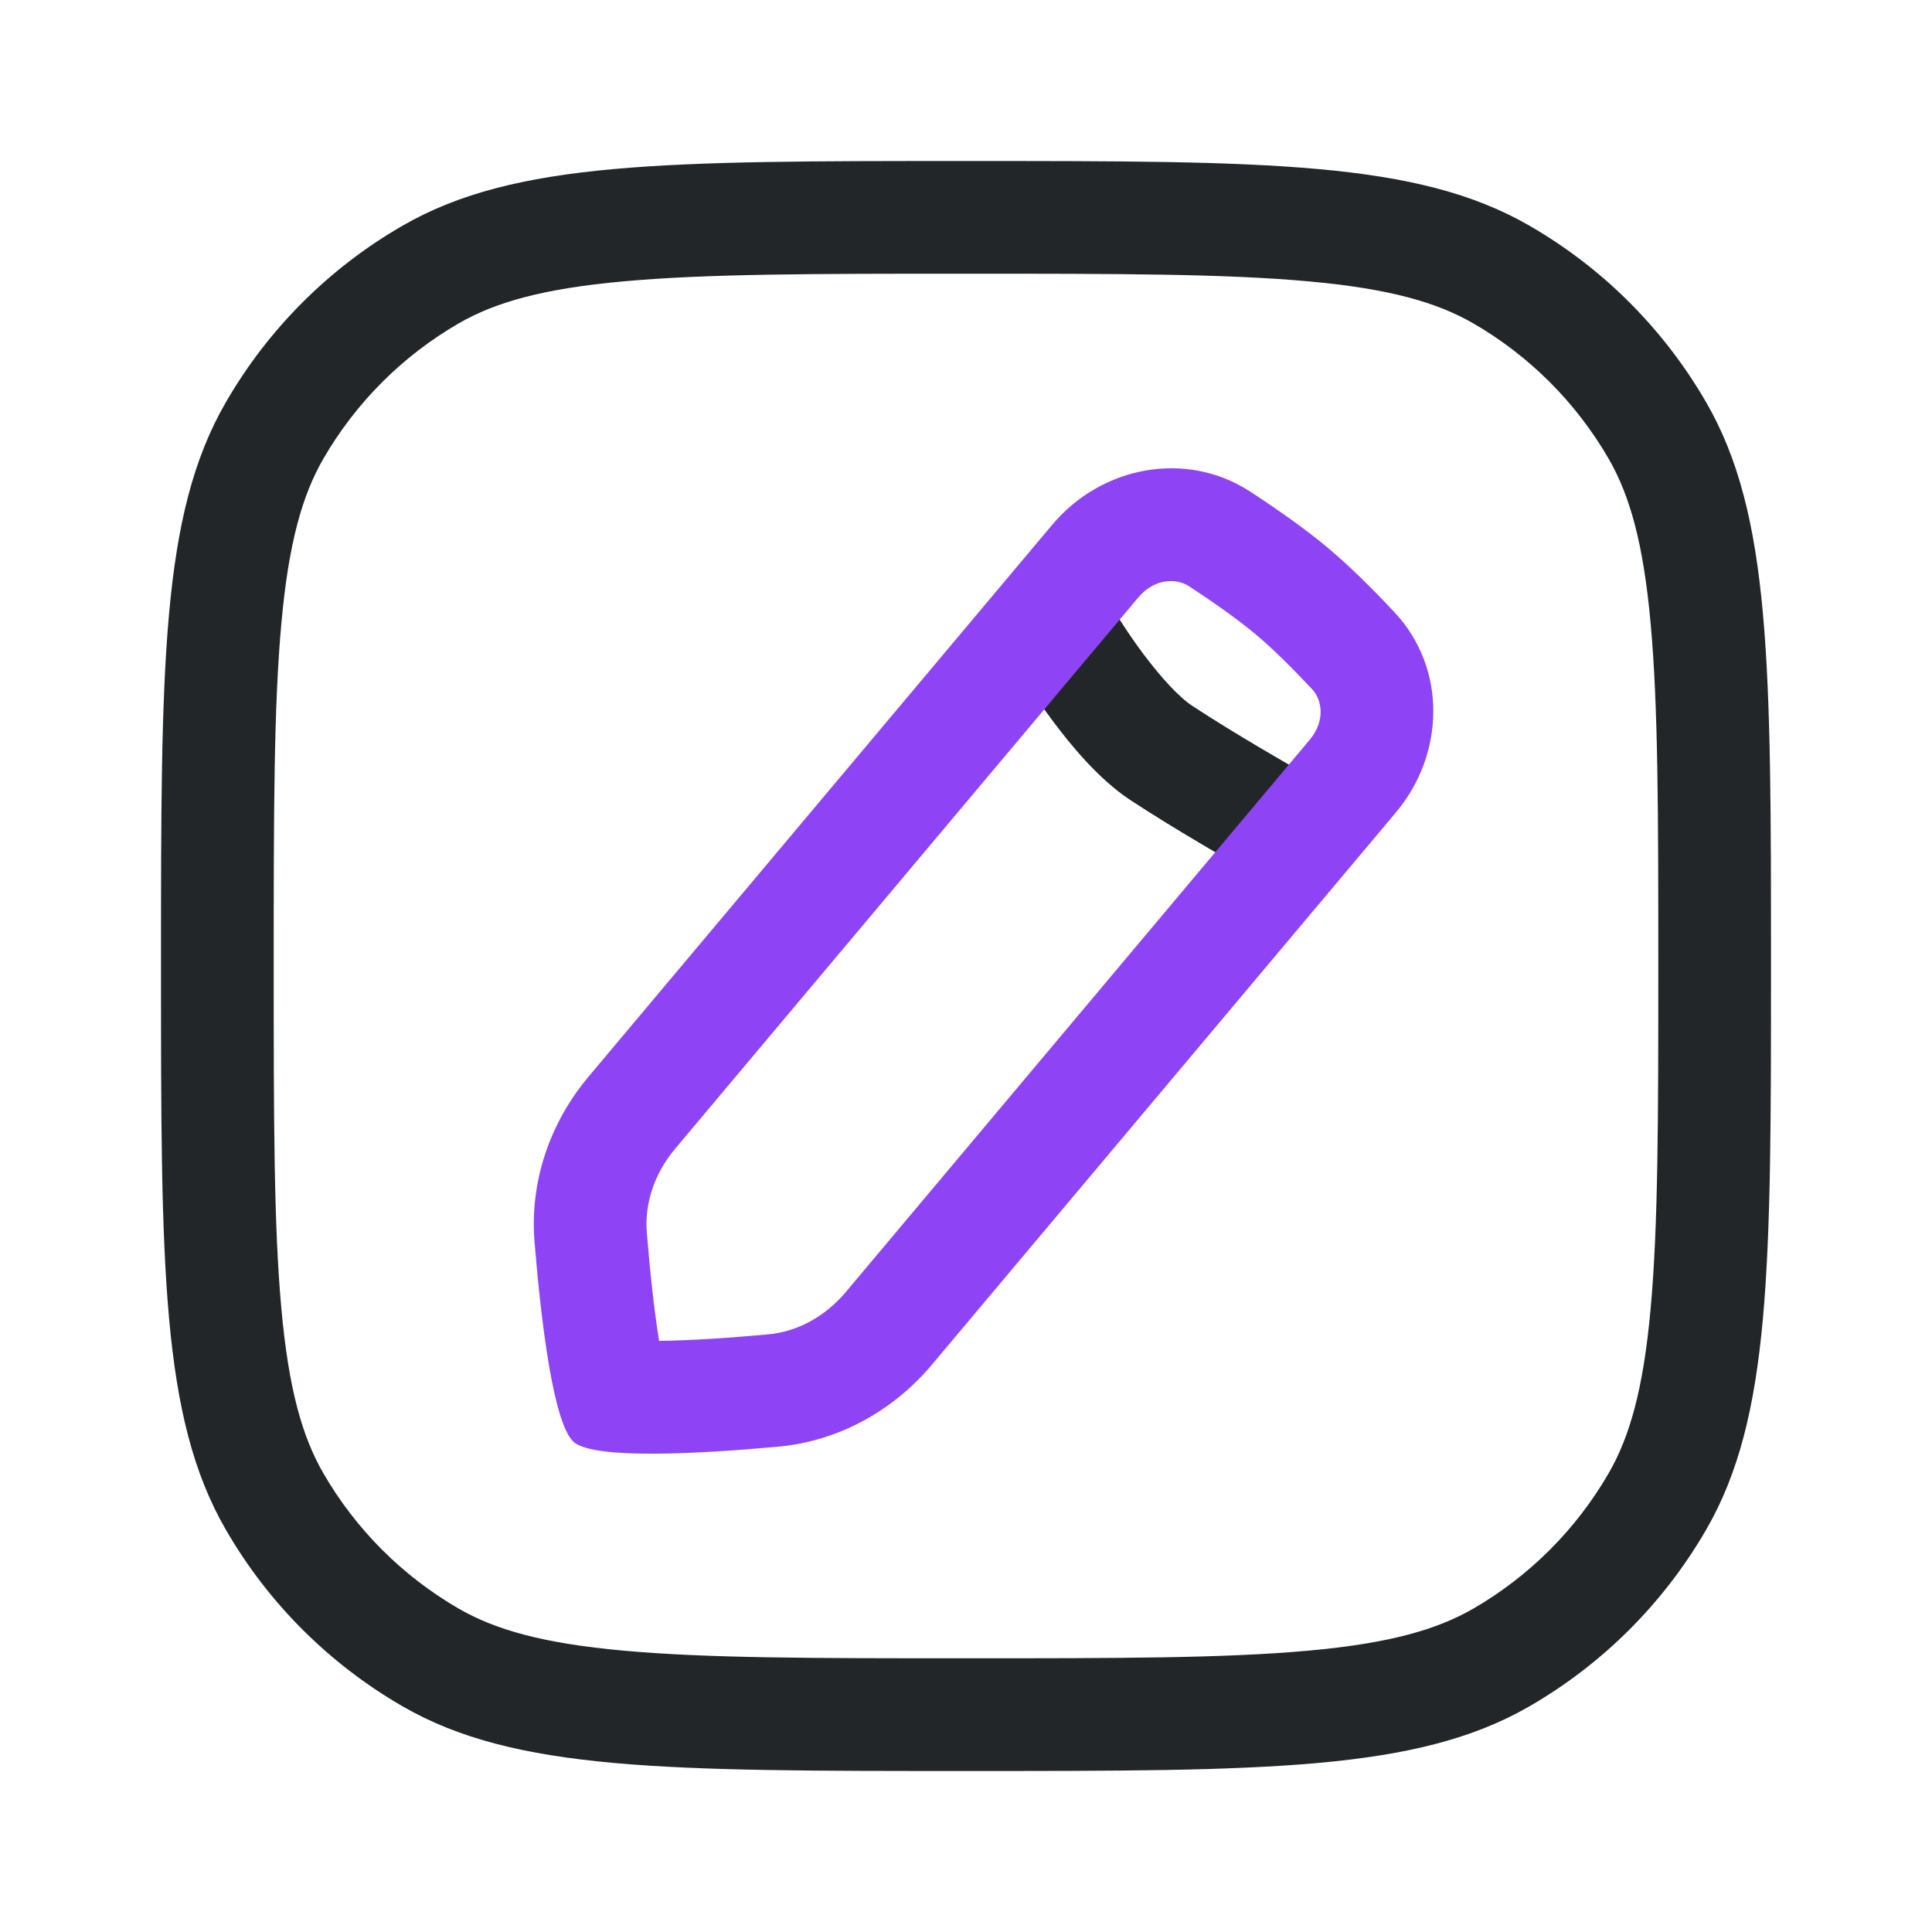 <svg width="24" height="24" viewBox="0 0 24 24" fill="none" xmlns="http://www.w3.org/2000/svg">
<path fill-rule="evenodd" clip-rule="evenodd" d="M7.747 20.505C8.777 20.599 10.105 20.6 12 20.6C13.895 20.6 15.223 20.599 16.253 20.505C17.265 20.414 17.852 20.242 18.3 19.984C18.999 19.58 19.58 18.999 19.984 18.3C20.242 17.852 20.414 17.265 20.505 16.253C20.599 15.223 20.6 13.895 20.6 12C20.6 10.105 20.599 8.777 20.505 7.747C20.414 6.735 20.242 6.148 19.984 5.7C19.58 5.001 18.999 4.42 18.3 4.016C17.852 3.758 17.265 3.586 16.253 3.495C15.223 3.401 13.895 3.4 12 3.4C10.105 3.4 8.777 3.401 7.747 3.495C6.735 3.586 6.148 3.758 5.7 4.016C5.001 4.42 4.42 5.001 4.016 5.7C3.758 6.148 3.586 6.735 3.495 7.747C3.401 8.777 3.4 10.105 3.4 12C3.4 13.895 3.401 15.223 3.495 16.253C3.586 17.265 3.758 17.852 4.016 18.3C4.42 18.999 5.001 19.58 5.7 19.984C6.148 20.242 6.735 20.414 7.747 20.505ZM2.804 5C2 6.392 2 8.262 2 12C2 15.739 2 17.608 2.804 19C3.33 19.912 4.088 20.669 5 21.196C6.392 22 8.262 22 12 22C15.739 22 17.608 22 19 21.196C19.912 20.669 20.669 19.912 21.196 19C22 17.608 22 15.739 22 12C22 8.262 22 6.392 21.196 5C20.669 4.088 19.912 3.33 19 2.804C17.608 2 15.739 2 12 2C8.262 2 6.392 2 5 2.804C4.088 3.33 3.33 4.088 2.804 5Z" fill="#222628"/>
<path fill-rule="evenodd" clip-rule="evenodd" d="M13.273 8C12.673 8.361 12.673 8.361 12.674 8.361L12.675 8.363L12.677 8.367L12.683 8.377L12.706 8.415C12.726 8.446 12.754 8.49 12.789 8.544C12.859 8.65 12.959 8.797 13.079 8.957C13.301 9.256 13.651 9.681 14.039 9.937C14.331 10.129 14.656 10.326 14.904 10.473C15.029 10.547 15.136 10.61 15.212 10.653L15.301 10.705L15.326 10.719L15.334 10.723C15.334 10.723 15.335 10.724 15.68 10.115L15.334 10.723C15.67 10.914 16.098 10.796 16.289 10.46C16.48 10.124 16.361 9.697 16.025 9.506M16.025 9.506L16.018 9.502L15.996 9.49L15.912 9.441C15.84 9.399 15.738 9.34 15.618 9.269C15.378 9.126 15.074 8.942 14.809 8.767C14.64 8.656 14.414 8.405 14.2 8.12C14.102 7.988 14.018 7.865 13.96 7.776C13.93 7.731 13.908 7.695 13.893 7.671L13.876 7.645L13.873 7.639C13.873 7.639 13.872 7.638 13.872 7.638C13.672 7.307 13.242 7.201 12.912 7.4C12.58 7.6 12.474 8.03 12.674 8.361L13.273 8" fill="#222628"/>
<path fill-rule="evenodd" clip-rule="evenodd" d="M10.506 16.051L16.269 9.191C16.47 8.952 16.42 8.69 16.302 8.564C16.05 8.295 15.806 8.054 15.603 7.884C15.393 7.707 15.097 7.496 14.769 7.282C14.616 7.181 14.343 7.182 14.142 7.42L8.387 14.27C8.125 14.582 8.006 14.957 8.035 15.311C8.072 15.765 8.123 16.256 8.188 16.657C8.595 16.652 9.088 16.618 9.542 16.576C9.895 16.544 10.244 16.363 10.506 16.051ZM15.537 6.111C14.737 5.587 13.685 5.788 13.07 6.52L7.315 13.37C6.832 13.944 6.579 14.678 6.64 15.425C6.721 16.411 6.874 17.699 7.131 17.916C7.389 18.132 8.684 18.061 9.669 17.971C10.416 17.902 11.095 17.526 11.578 16.951L17.341 10.092C17.952 9.364 17.973 8.301 17.324 7.607C17.055 7.32 16.768 7.034 16.503 6.812C16.231 6.583 15.882 6.337 15.537 6.111Z" fill="#8E44F4"/>
</svg>
